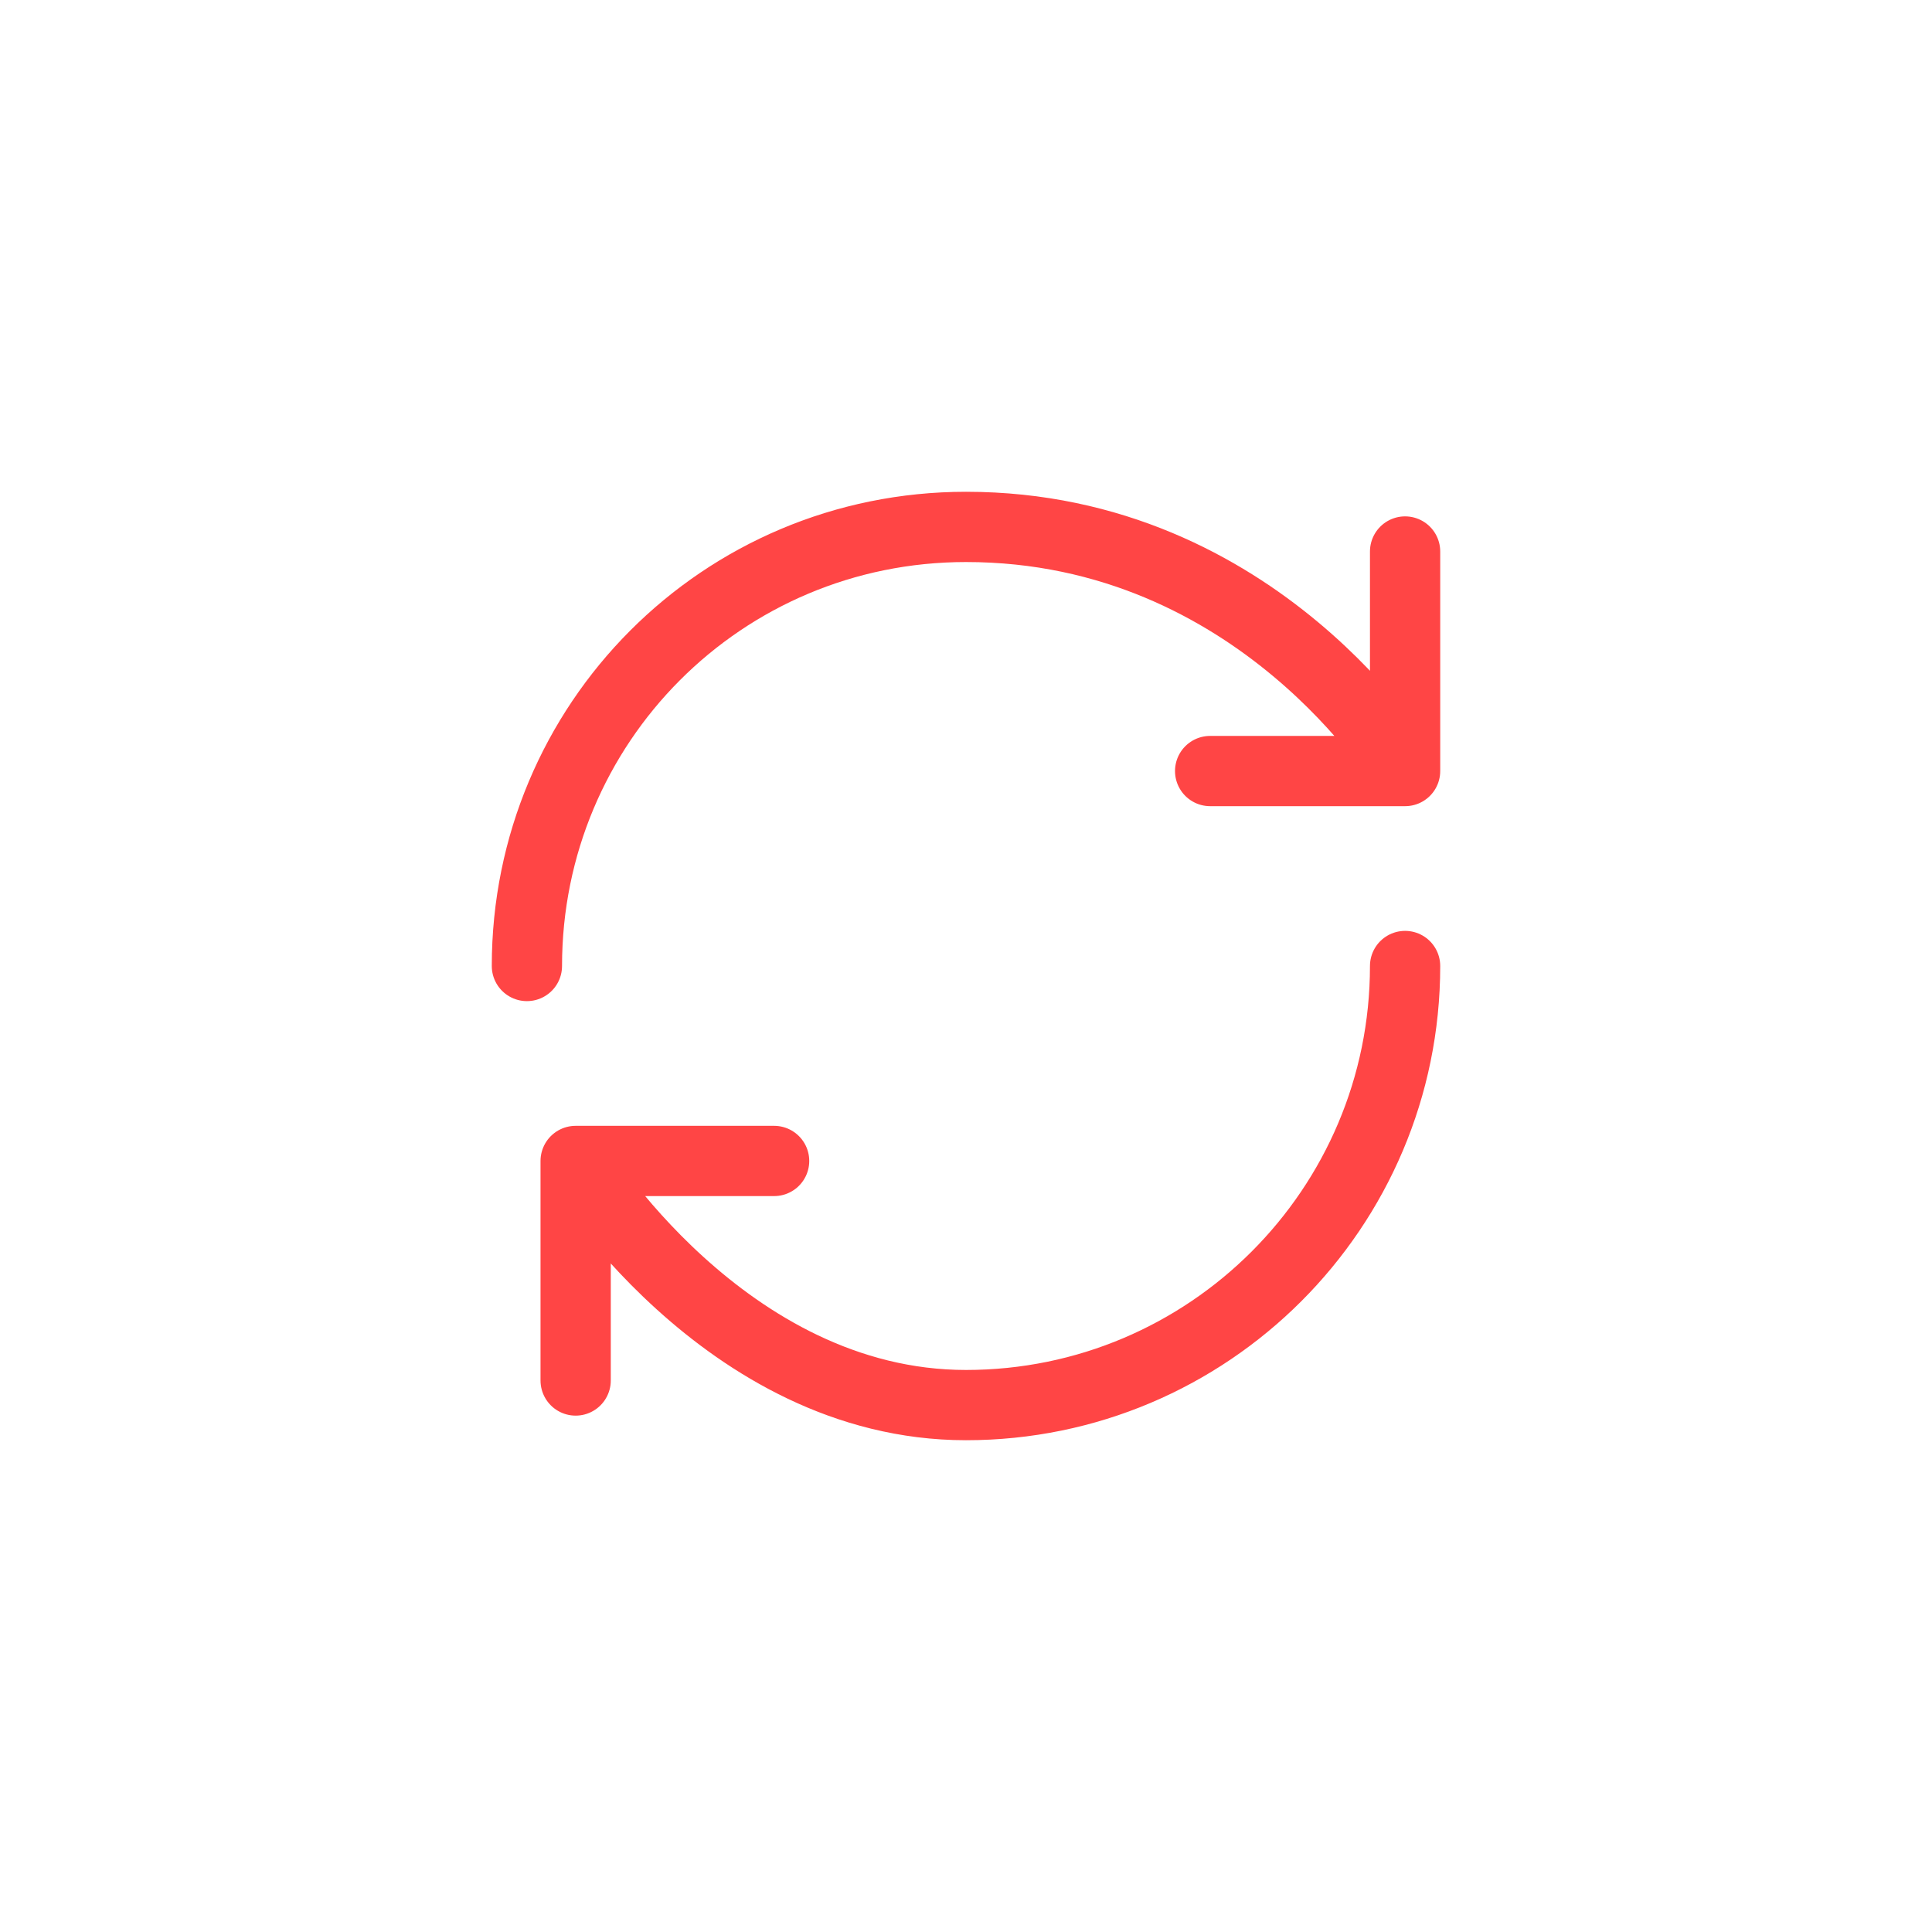 <svg width="44" height="44" viewBox="0 0 44 44" fill="none" xmlns="http://www.w3.org/2000/svg">
<path d="M32 22C32 27.52 27.52 32 22 32C16.48 32 13.11 26.44 13.11 26.44M13.11 26.44H17.63M13.11 26.44V31.44M12 22C12 16.48 16.44 12 22 12C28.67 12 32 17.56 32 17.56M32 17.56V12.56M32 17.56H27.56" stroke="#FF4545" stroke-width="1.6" stroke-linecap="round" stroke-linejoin="round"/>
</svg>
